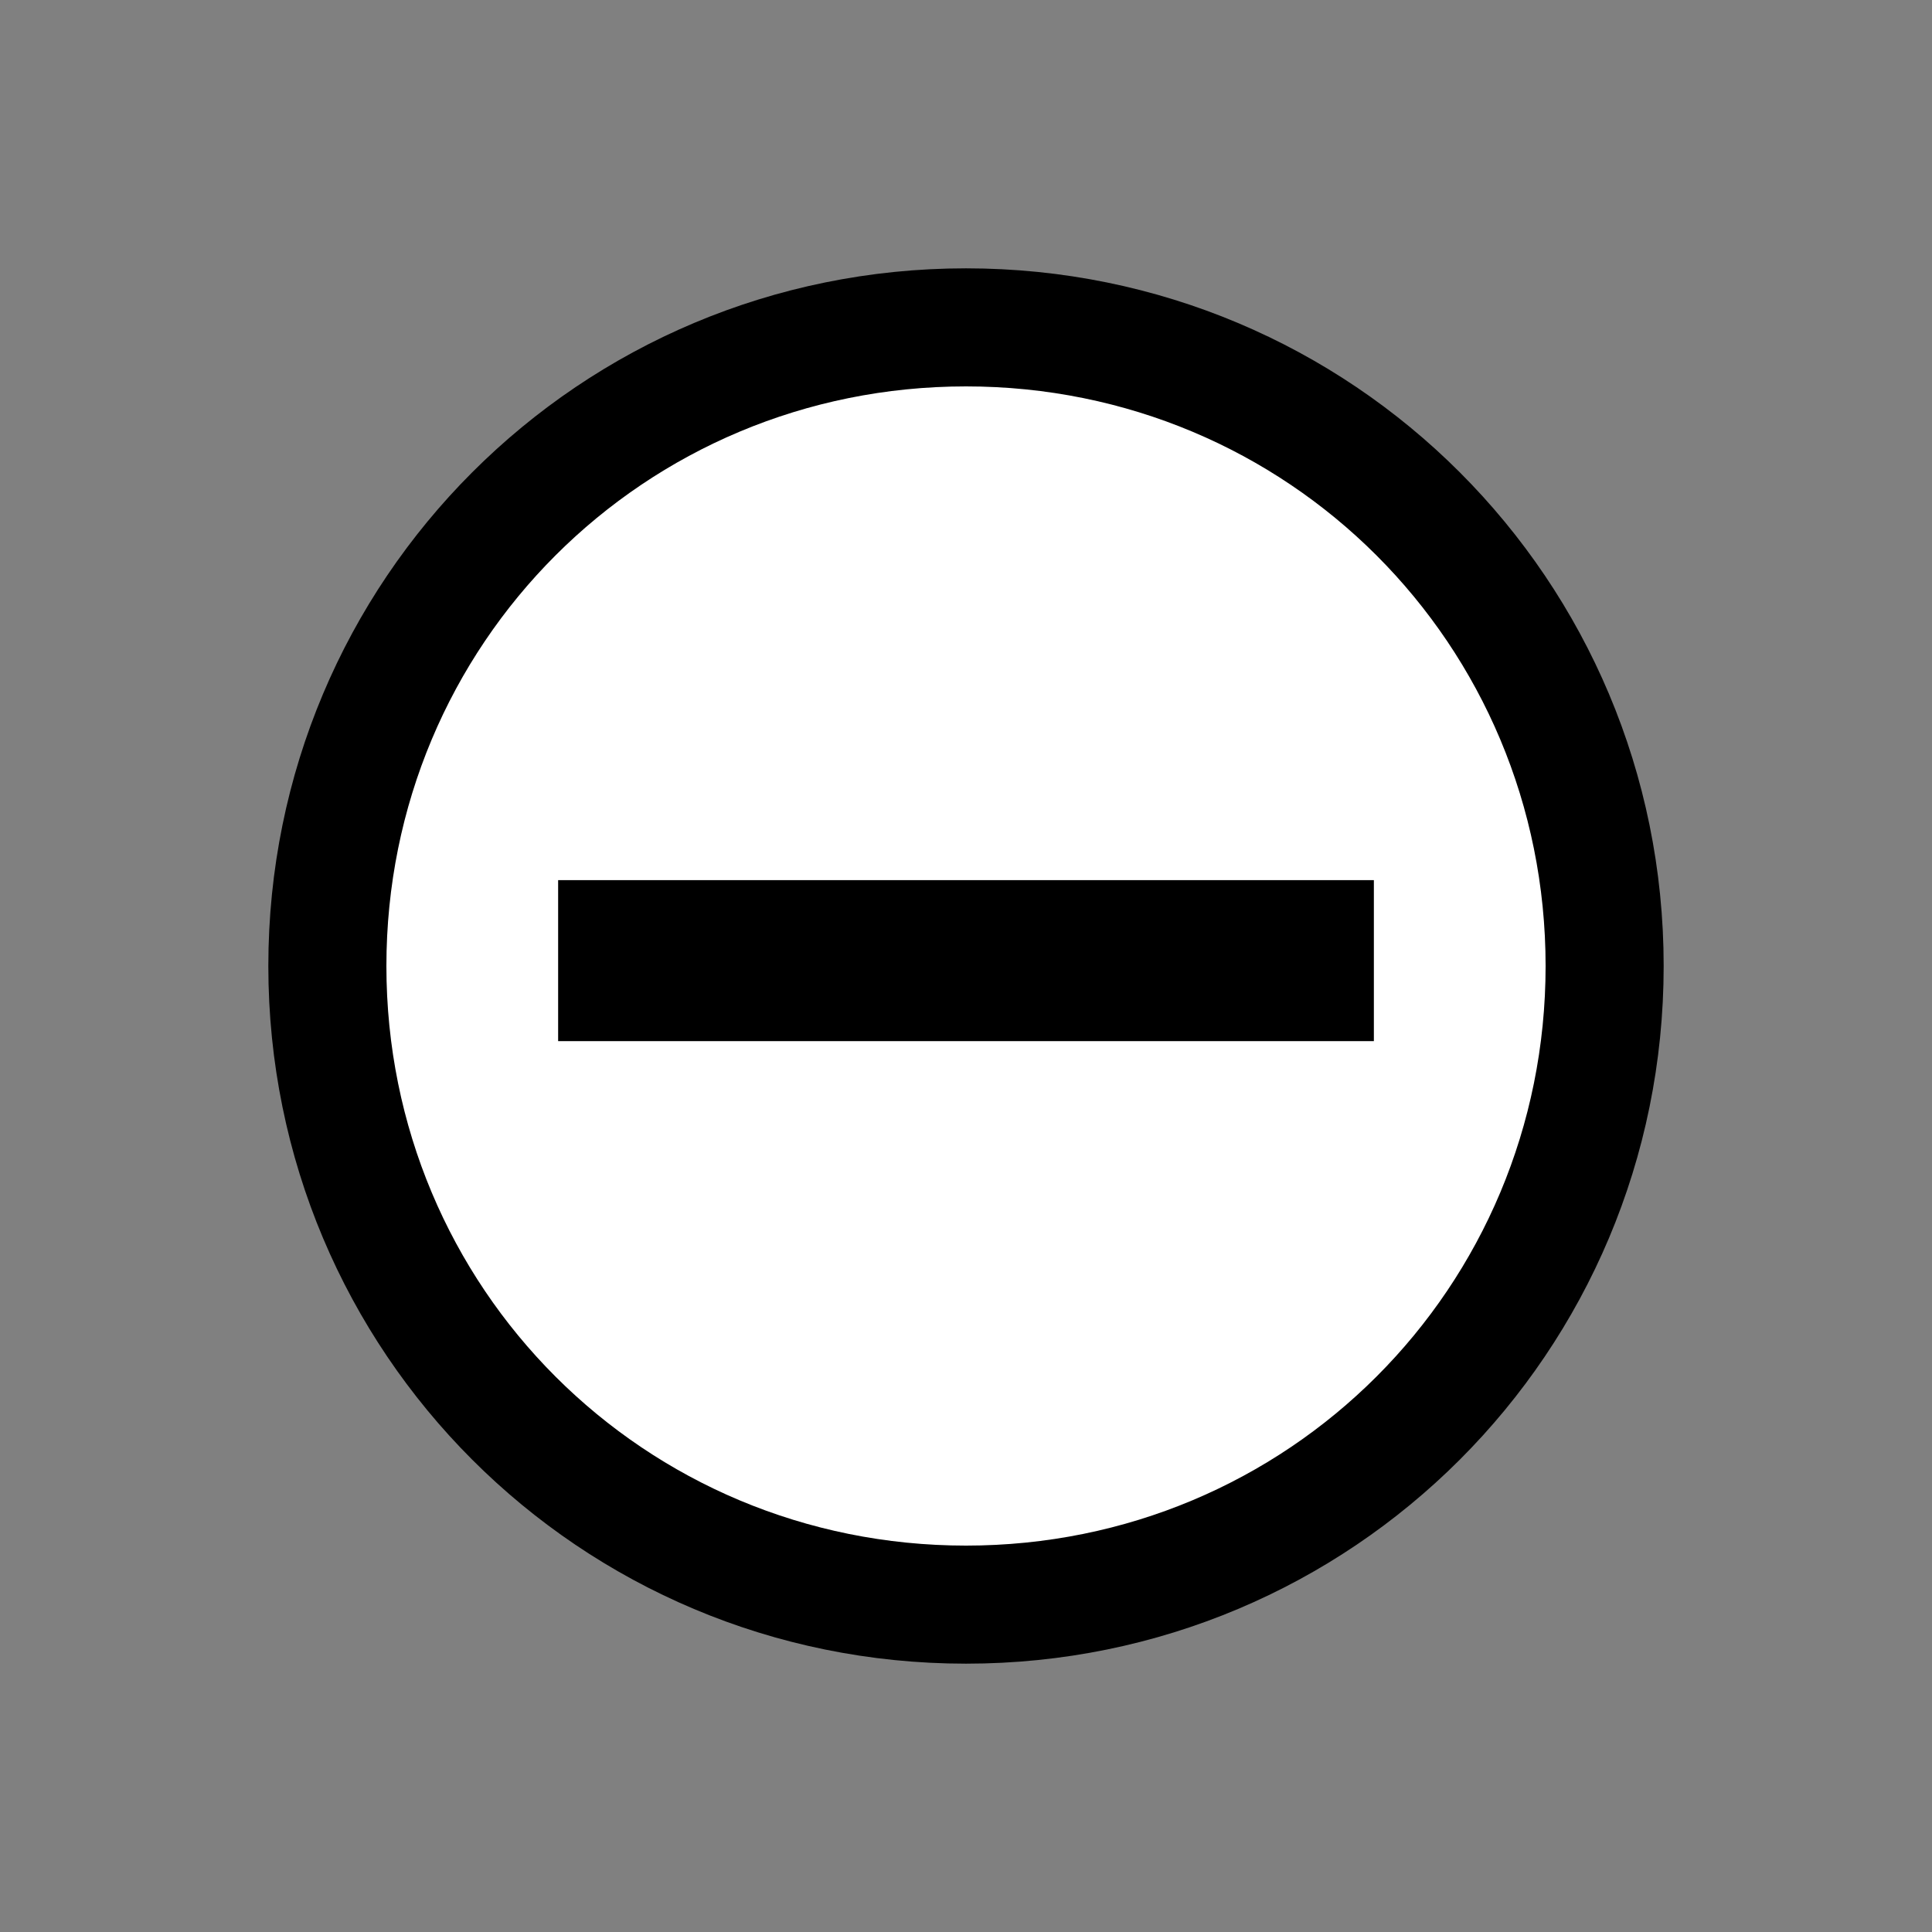 <?xml version="1.0" encoding="utf-8"?>
<!-- Generator: Adobe Illustrator 21.0.0, SVG Export Plug-In . SVG Version: 6.00 Build 0)  -->
<svg version="1.1" id="Layer_1" xmlns="http://www.w3.org/2000/svg" xmlns:xlink="http://www.w3.org/1999/xlink" x="0px" y="0px"
	 viewBox="0 0 18 18" style="enable-background:new 0 0 18 18;" xml:space="preserve">
<rect x="0" y="0" width="18" height="18" fill="#808080" stroke="none"/>
<style type="text/css">
	.st0{fill:#FFFFFF;}
</style>
<g>
	<circle class="st0" cx="9" cy="9" r="6"/>
	<path d="M9,3.6c3,0,5.4,2.4,5.4,5.4S12,14.4,9,14.4S3.6,12,3.6,9S6,3.6,9,3.6 M9,2.5C5.4,2.5,2.5,5.4,2.5,9s2.9,6.5,6.5,6.5
		s6.5-2.9,6.5-6.5S12.6,2.5,9,2.5L9,2.5z"/>
</g>
<rect x="5.2" y="8.2" width="7.6" height="1.5"/>
</svg>
